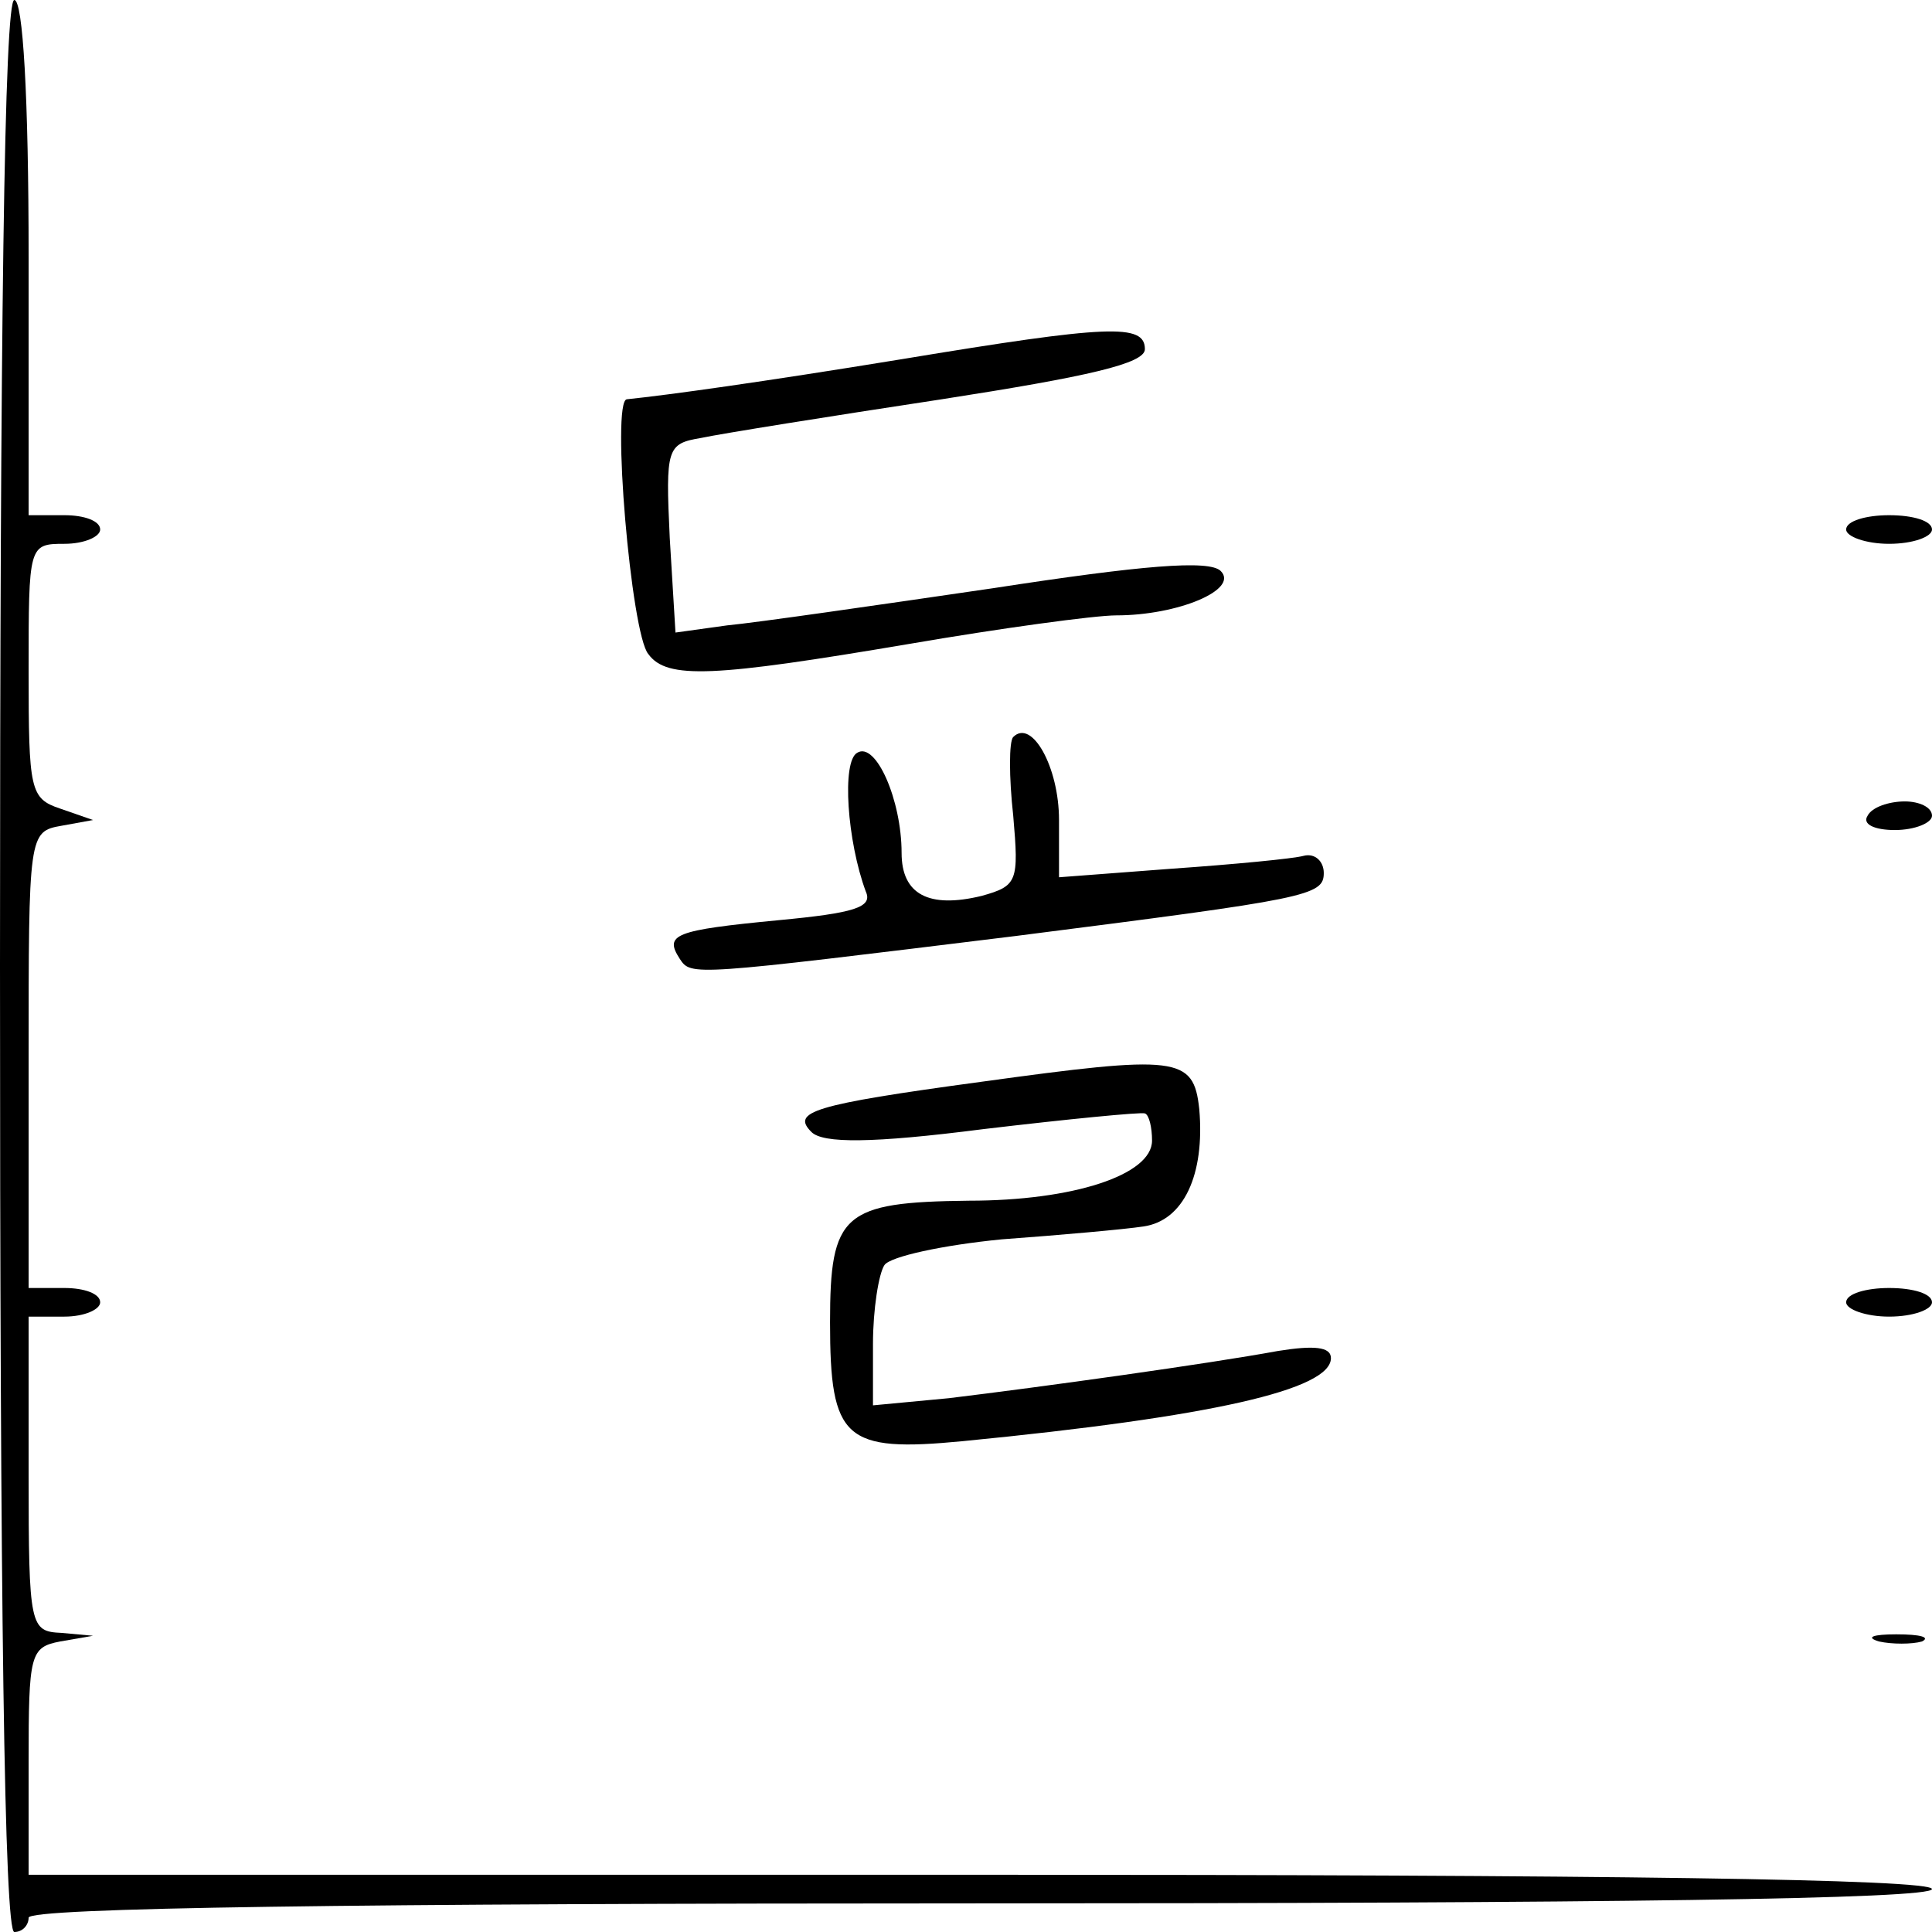 <?xml version="1.0" standalone="no"?>
<!DOCTYPE svg PUBLIC "-//W3C//DTD SVG 20010904//EN"
 "http://www.w3.org/TR/2001/REC-SVG-20010904/DTD/svg10.dtd">
<svg version="1.0" xmlns="http://www.w3.org/2000/svg"
 width="135pt" height="135pt" viewBox="0 0 135 135"
 preserveAspectRatio="xMidYMid meet">
<g transform="translate(0,135) scale(0.1,-0.1)"
fill="#000000" stroke="none">
<path d="M0 675 c0 -443 3 -675 10 -675 6 0 10 5 10 10 0 7 228 10 665 10 437
0 665 3 665 10 0 7 -228 10 -665 10 l-665 0 0 79 c0 75 1 80 22 84 l23 4 -22
2 c-22 1 -23 4 -23 111 l0 110 25 0 c14 0 25 5 25 10 0 6 -11 10 -25 10 l-25
0 0 159 c0 158 0 160 23 164 l22 4 -23 8 c-21 7 -22 13 -22 96 0 88 0 89 25
89 14 0 25 5 25 10 0 6 -11 10 -25 10 l-25 0 0 180 c0 113 -4 180 -10 180 -7
0 -10 -232 -10 -675z"/>
<path d="M630 1099 c-98 -16 -163 -25 -192 -28 -11 -1 3 -164 15 -178 13 -18
46 -16 182 7 64 11 130 20 145 20 43 0 86 18 73 31 -8 8 -55 4 -159 -12 -82
-12 -165 -24 -186 -26 l-36 -5 -4 66 c-3 63 -2 66 22 70 14 3 89 15 168 27
103 16 142 25 142 35 0 18 -25 17 -170 -7z"/>
<path d="M1290 980 c0 -5 14 -10 30 -10 17 0 30 5 30 10 0 6 -13 10 -30 10
-16 0 -30 -4 -30 -10z"/>
<path d="M708 835 c-3 -3 -3 -28 0 -55 4 -46 3 -49 -22 -56 -37 -9 -56 1 -56
30 0 37 -18 78 -31 70 -11 -6 -7 -62 6 -97 5 -11 -8 -15 -61 -20 -73 -7 -80
-10 -69 -27 8 -12 7 -12 235 16 204 26 215 28 215 44 0 8 -6 14 -14 12 -7 -2
-49 -6 -92 -9 l-79 -6 0 40 c0 37 -19 71 -32 58z"/>
<path d="M1305 780 c-4 -6 5 -10 19 -10 14 0 26 5 26 10 0 6 -9 10 -19 10 -11
0 -23 -4 -26 -10z"/>
<path d="M685 594 c-118 -16 -132 -21 -118 -35 8 -8 42 -8 120 2 59 7 110 12
113 11 3 -1 5 -10 5 -19 0 -24 -55 -42 -128 -42 -88 -1 -97 -9 -97 -85 0 -82
10 -91 93 -83 174 17 257 36 257 58 0 8 -12 9 -37 5 -49 -9 -164 -25 -230 -33
l-53 -5 0 43 c0 24 4 49 8 55 4 6 41 14 82 18 41 3 86 7 99 9 28 4 43 36 39
82 -4 37 -15 38 -153 19z"/>
<path d="M1290 440 c0 -5 14 -10 30 -10 17 0 30 5 30 10 0 6 -13 10 -30 10
-16 0 -30 -4 -30 -10z"/>
<path d="M1313 203 c9 -2 23 -2 30 0 6 3 -1 5 -18 5 -16 0 -22 -2 -12 -5z"/>
</g>
</svg>

